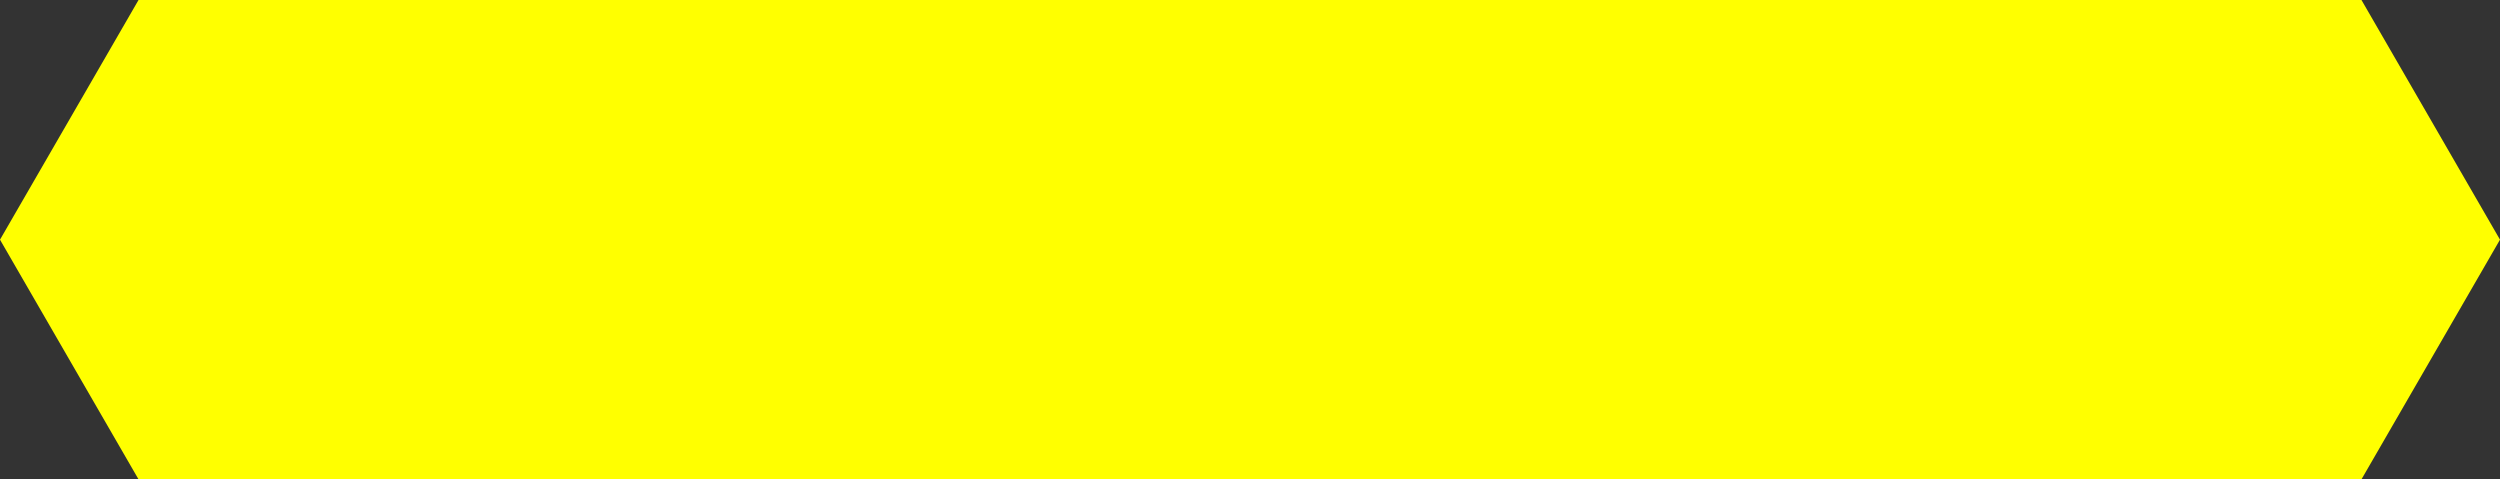 <?xml version="1.0" encoding="UTF-8" standalone="no"?>
<svg xmlns:ffdec="https://www.free-decompiler.com/flash" xmlns:xlink="http://www.w3.org/1999/xlink" ffdec:objectType="shape" height="100.0px" width="521.55px" xmlns="http://www.w3.org/2000/svg">
  <rect width="100%" height="100%" fill="#333333" stroke="none"/>
  <g transform="matrix(1.0, 0.0, 0.0, 1.0, 0.0, 0.0)">
    <path d="M374.25 32.15 L374.25 32.3 364.1 32.3 364.05 32.15 374.25 32.15 M399.8 32.15 L399.7 32.3 393.25 32.3 393.25 32.15 399.8 32.15" fill="#ffff00" fill-rule="evenodd" stroke="none"/>
    <path d="M492.65 0.0 L521.55 50.0 492.65 100.0 28.9 100.0 0.0 50.0 28.9 0.0 492.65 0.0" fill="#ffff00" fill-rule="evenodd" stroke="none"/>
  </g>
</svg>
